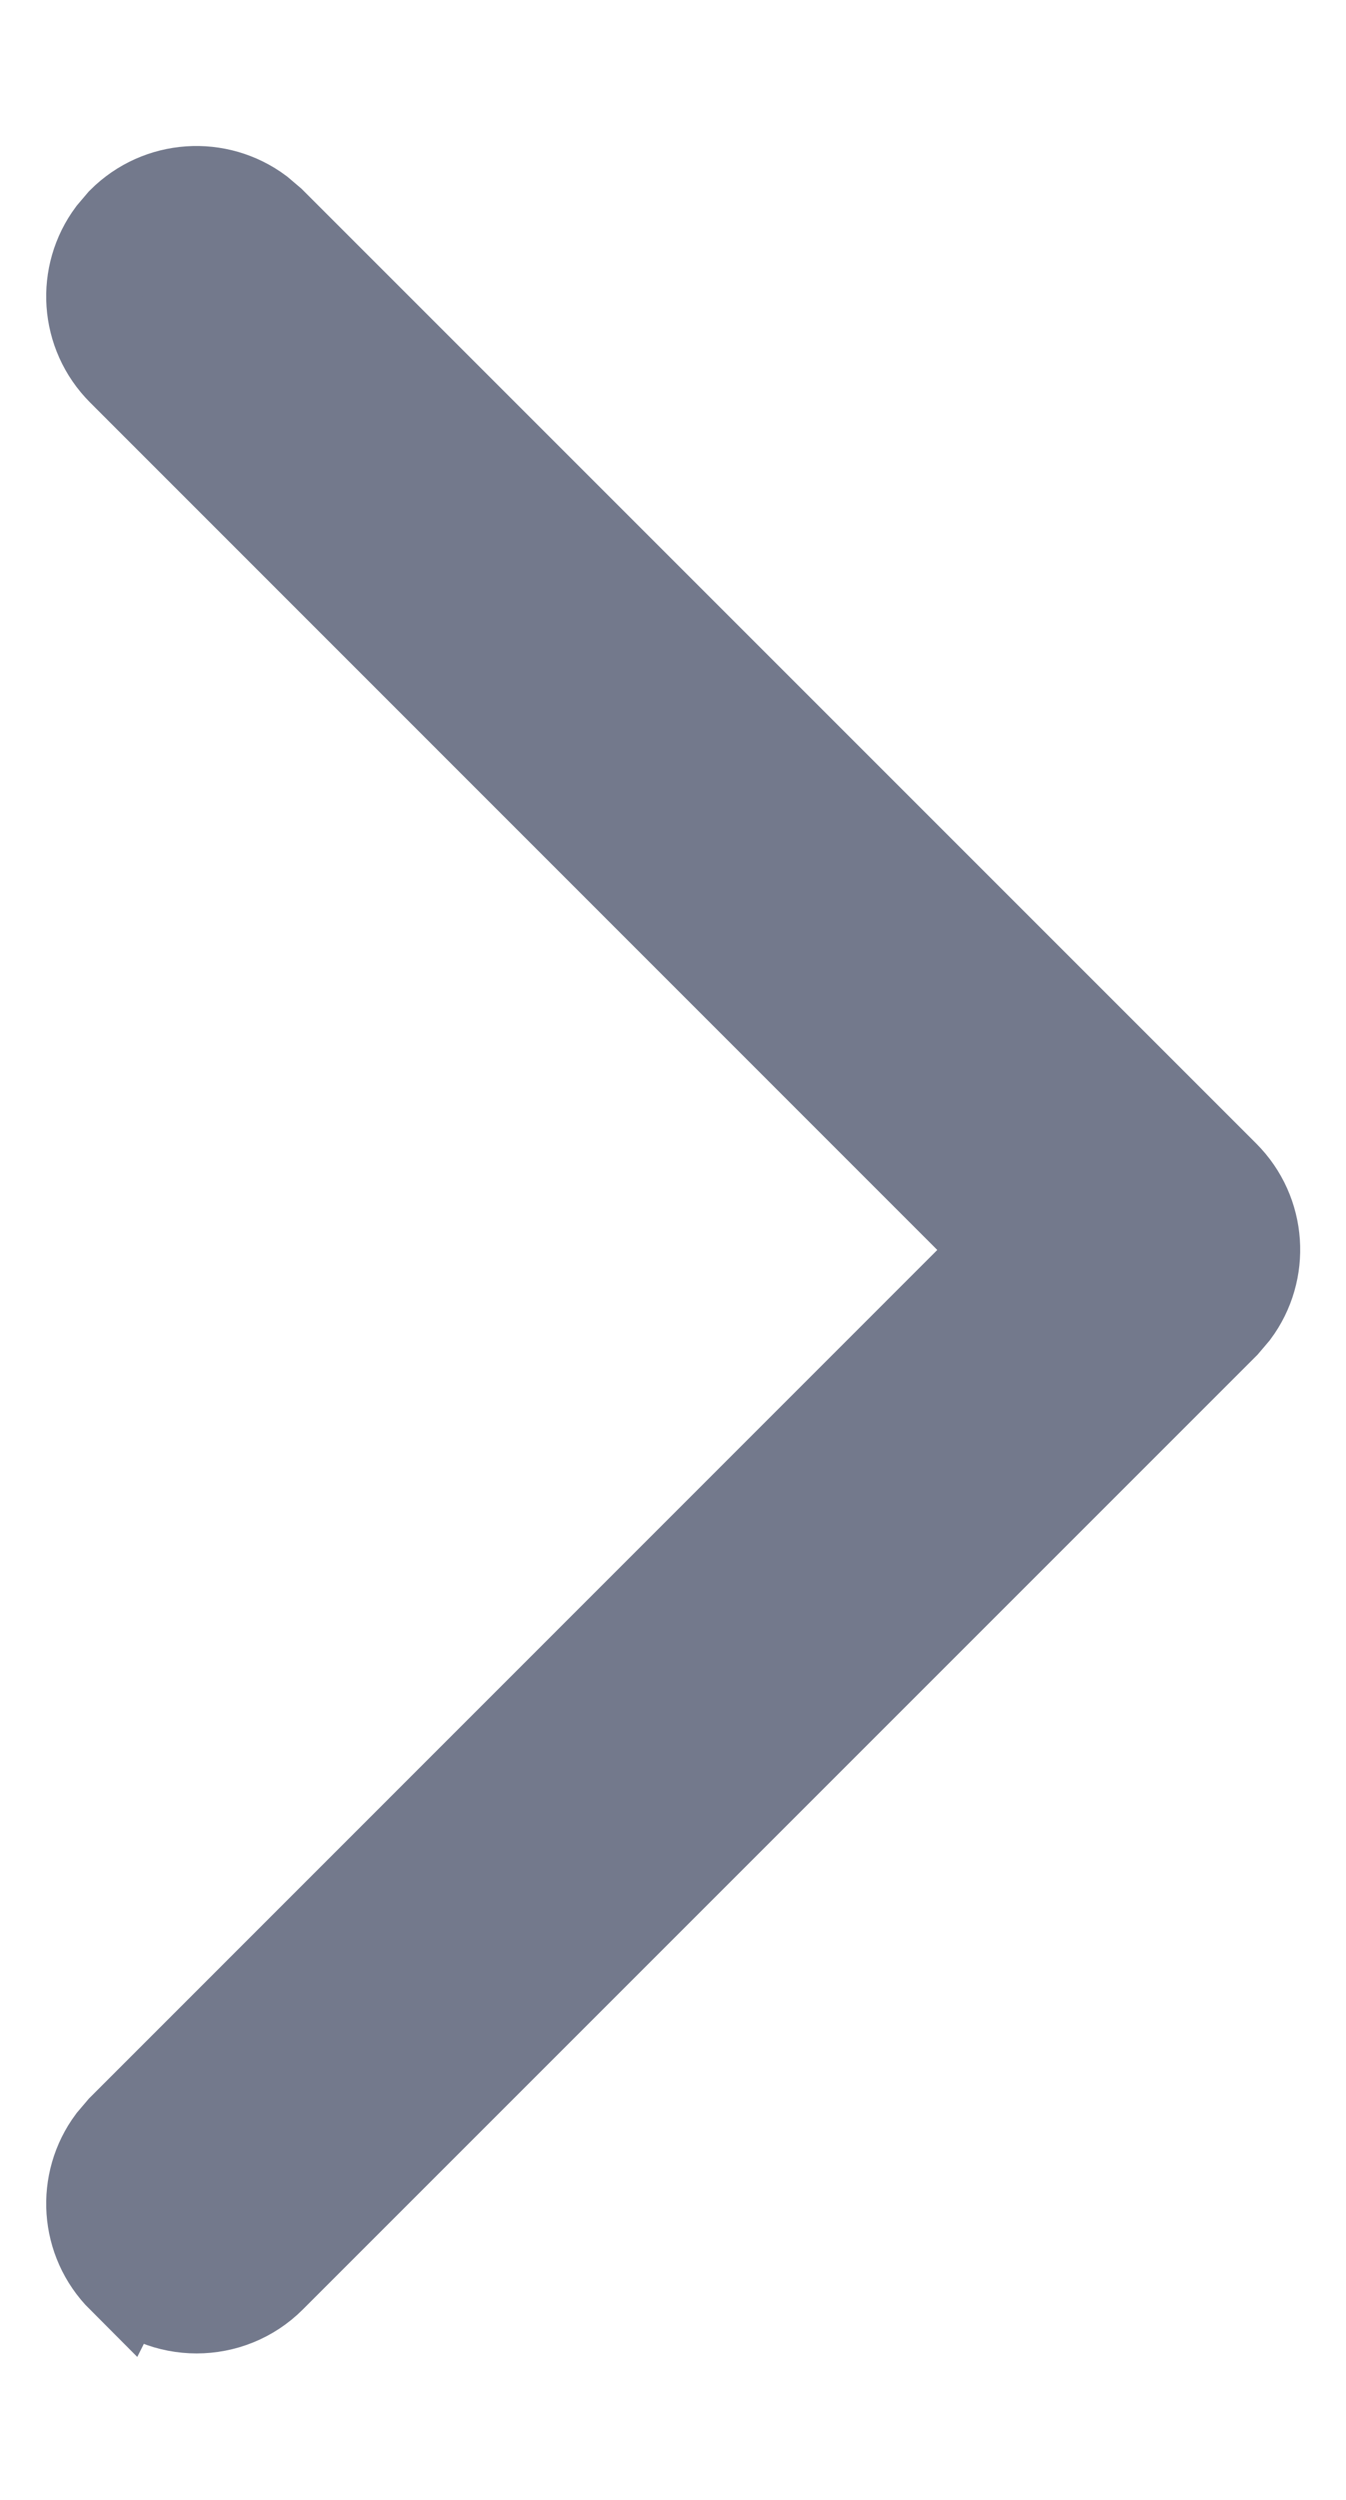 <svg fill="none" height="13" viewBox="0 0 7 13" width="7" xmlns="http://www.w3.org/2000/svg"><path d="m.646 11.835c-.189-.189-.206-.484-.051-.692l.051-.06 4.582-4.583-4.582-4.583c-.189-.189-.206-.484-.051-.692l.051-.06c.189-.189.484-.206.692-.051l.06.051 4.958 4.958c.189.189.206.484.051.692l-.051.06-4.958 4.958c-.207.207-.544.207-.751 0z" fill="#73798c" stroke="#73798c" stroke-width=".5"/></svg>